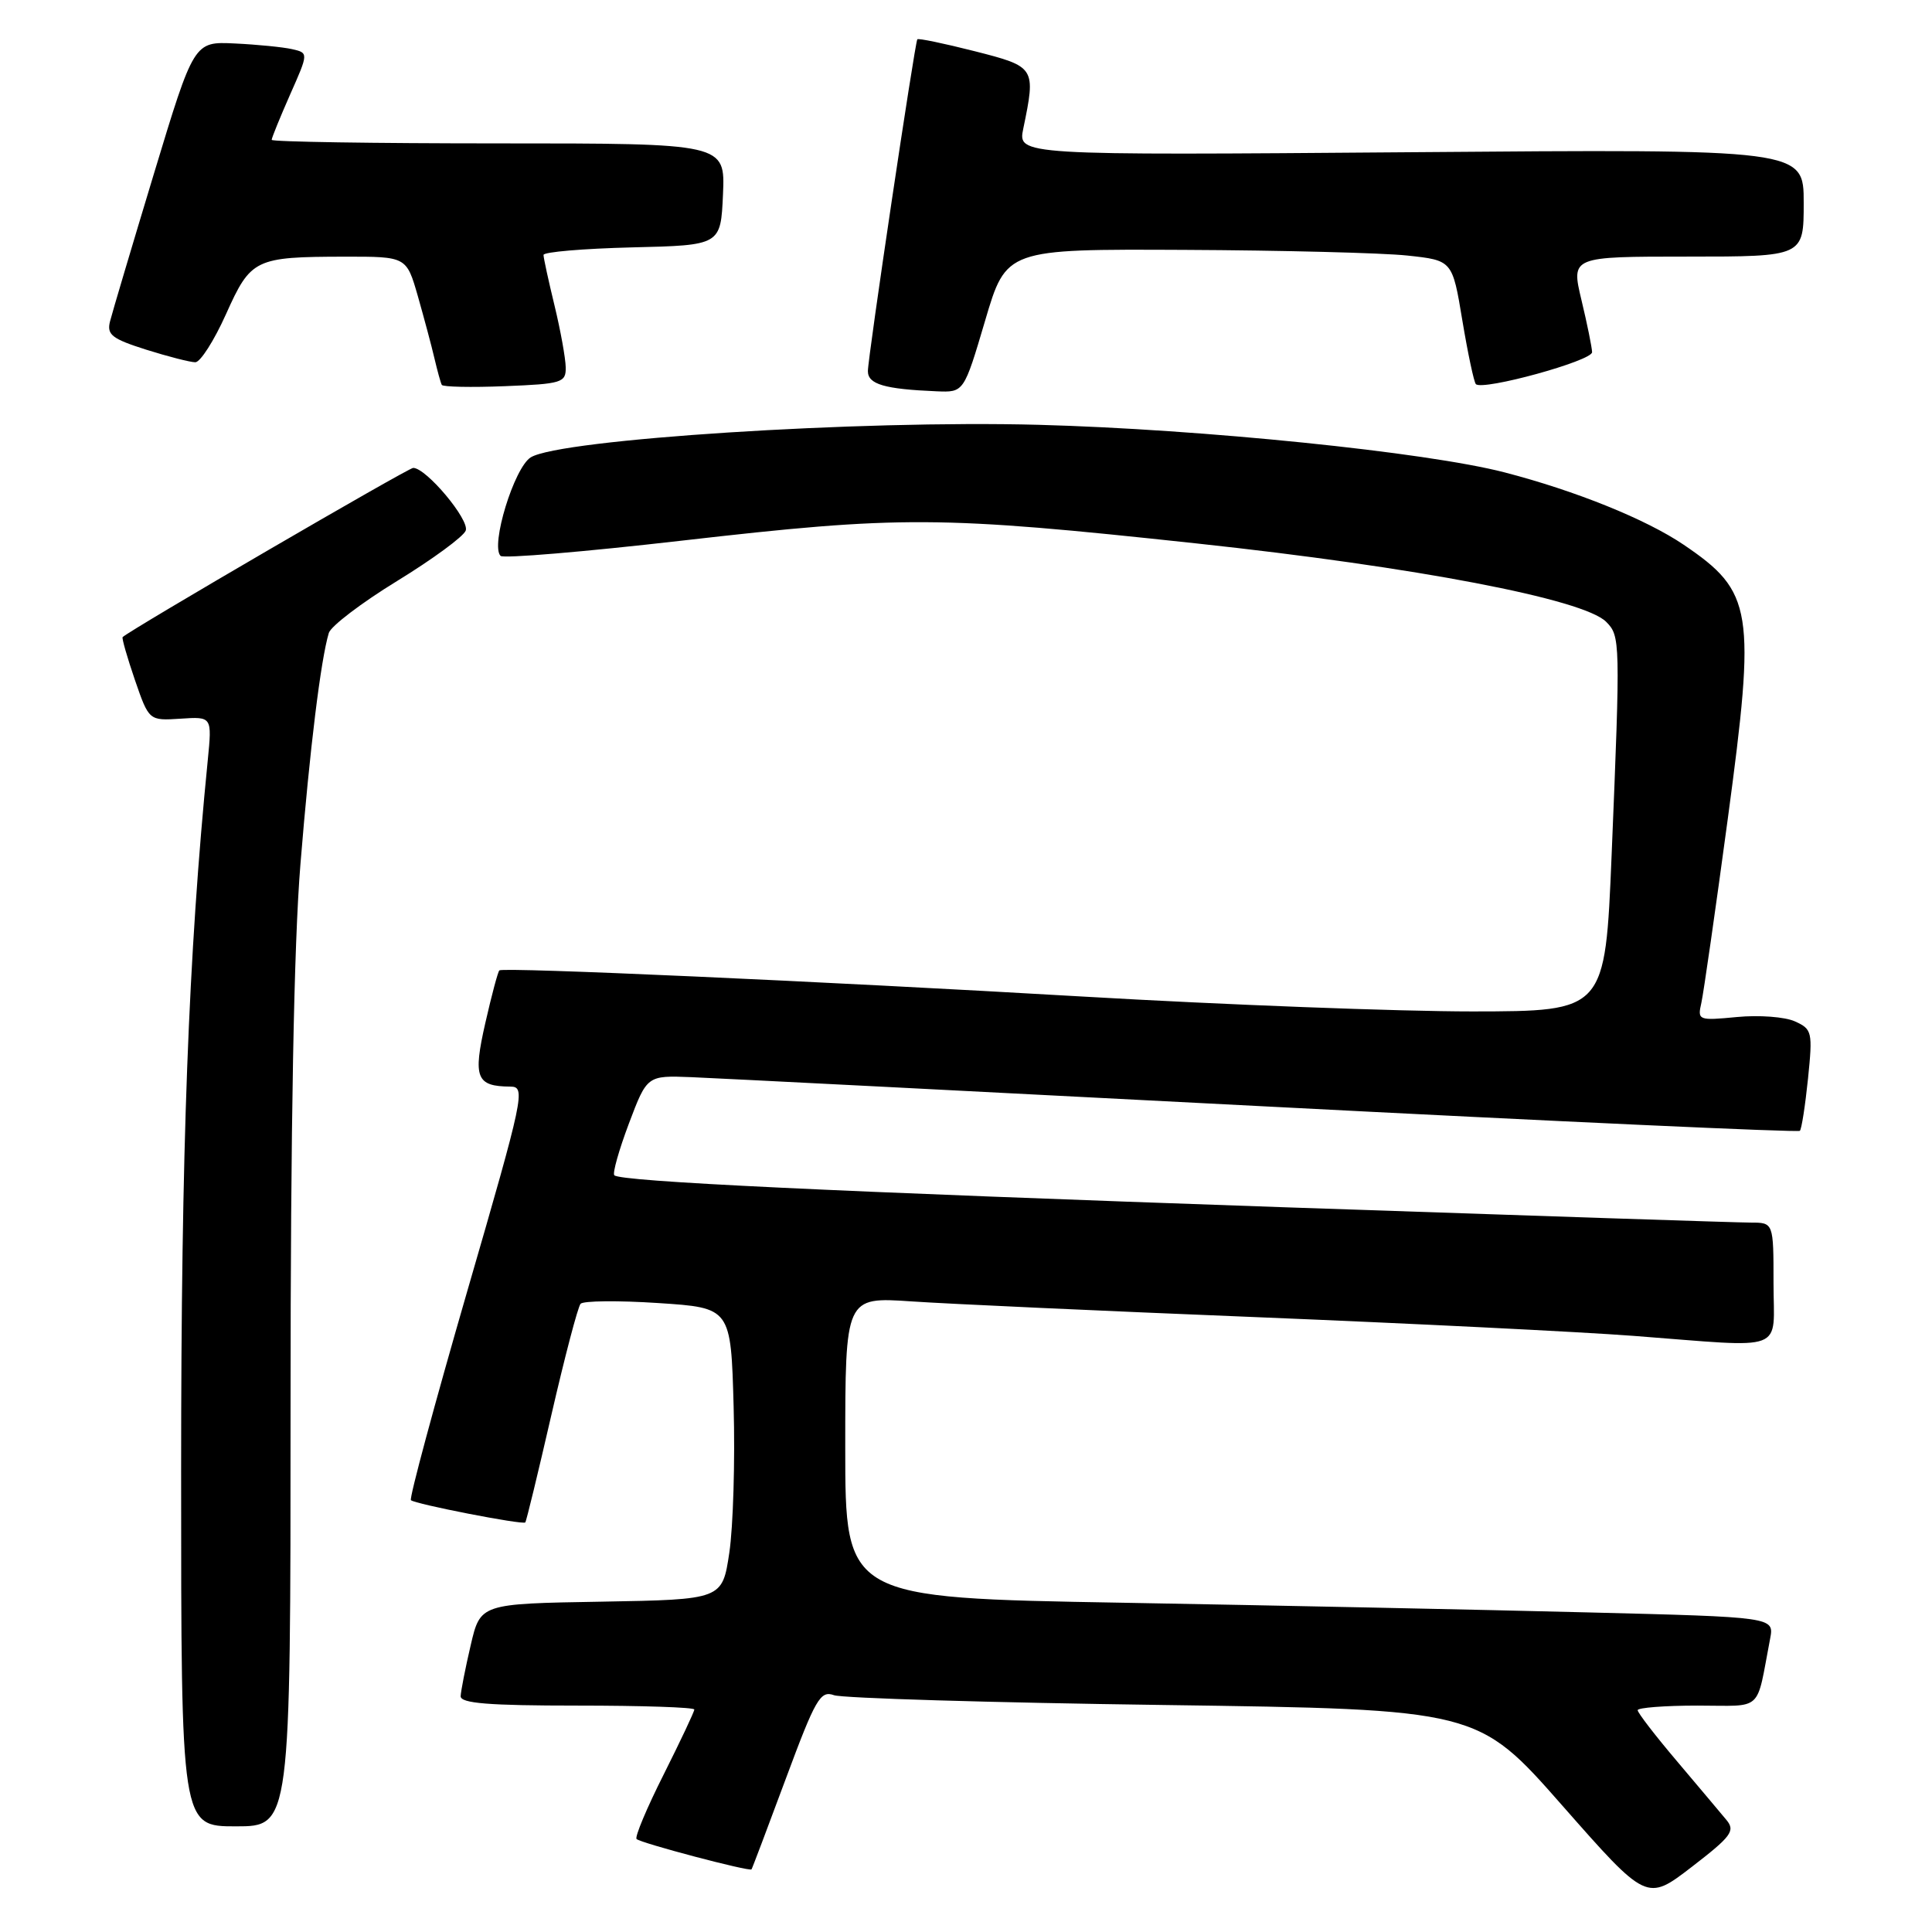 <?xml version="1.0" encoding="UTF-8" standalone="no"?>
<!DOCTYPE svg PUBLIC "-//W3C//DTD SVG 1.1//EN" "http://www.w3.org/Graphics/SVG/1.1/DTD/svg11.dtd" >
<svg xmlns="http://www.w3.org/2000/svg" xmlns:xlink="http://www.w3.org/1999/xlink" version="1.1" viewBox="0 0 256 256">
 <g >
 <path fill="currentColor"
d=" M 228.76 241.15 C 228.01 240.24 225.05 236.74 222.20 233.36 C 219.34 229.99 217.00 226.95 217.00 226.61 C 217.00 226.28 220.56 226.00 224.92 226.00 C 233.77 226.00 232.65 227.03 234.55 217.14 C 235.10 214.27 235.10 214.27 210.30 213.65 C 196.66 213.30 168.96 212.73 148.75 212.37 C 112.00 211.73 112.00 211.73 112.00 191.79 C 112.00 171.85 112.00 171.85 120.75 172.44 C 125.56 172.77 146.15 173.71 166.50 174.53 C 186.85 175.36 209.33 176.47 216.45 177.01 C 237.06 178.58 235.00 179.36 235.00 170.00 C 235.00 162.00 235.00 162.00 231.97 162.00 C 230.30 162.00 202.52 161.08 170.22 159.97 C 109.93 157.88 82.22 156.56 81.40 155.73 C 81.14 155.47 82.01 152.39 83.33 148.88 C 85.74 142.50 85.74 142.50 91.62 142.73 C 94.85 142.86 129.13 144.61 167.79 146.61 C 206.45 148.61 238.27 150.07 238.49 149.84 C 238.72 149.62 239.20 146.51 239.57 142.93 C 240.20 136.74 240.12 136.37 237.84 135.34 C 236.53 134.74 233.08 134.48 230.17 134.76 C 225.03 135.25 224.91 135.20 225.44 132.88 C 225.73 131.57 227.31 120.60 228.94 108.50 C 232.67 80.80 232.29 78.42 223.11 72.19 C 218.11 68.80 208.79 65.04 199.35 62.59 C 188.99 59.91 159.28 56.87 137.61 56.29 C 113.92 55.65 74.23 58.20 70.33 60.60 C 68.13 61.96 64.96 72.30 66.33 73.66 C 66.69 74.02 77.45 73.12 90.24 71.65 C 119.50 68.30 124.39 68.33 158.57 72.01 C 187.65 75.14 209.81 79.38 212.82 82.39 C 214.70 84.28 214.72 84.86 213.55 113.25 C 212.69 134.00 212.69 134.00 195.10 134.02 C 185.42 134.02 162.20 133.14 143.50 132.05 C 108.67 130.02 66.76 128.14 66.17 128.58 C 65.99 128.71 65.15 131.84 64.31 135.54 C 62.65 142.82 63.10 143.95 67.64 143.98 C 69.68 144.00 69.43 145.19 61.89 171.17 C 57.56 186.12 54.21 198.54 54.45 198.78 C 54.96 199.29 69.26 202.08 69.60 201.73 C 69.74 201.60 71.29 195.19 73.06 187.49 C 74.83 179.80 76.57 173.17 76.93 172.76 C 77.28 172.36 81.91 172.31 87.21 172.66 C 96.85 173.29 96.85 173.29 97.21 186.40 C 97.41 193.60 97.15 202.30 96.64 205.73 C 95.71 211.95 95.71 211.95 79.68 212.23 C 63.65 212.50 63.65 212.50 62.37 218.00 C 61.66 221.03 61.07 224.06 61.04 224.75 C 61.01 225.70 64.74 226.00 76.50 226.00 C 85.03 226.00 92.00 226.23 92.00 226.52 C 92.00 226.81 90.17 230.68 87.94 235.13 C 85.70 239.57 84.09 243.42 84.35 243.68 C 84.87 244.21 99.33 248.03 99.58 247.70 C 99.67 247.59 101.71 242.19 104.12 235.70 C 108.06 225.09 108.70 223.97 110.50 224.62 C 111.60 225.02 131.24 225.61 154.15 225.92 C 195.80 226.50 195.80 226.50 207.00 239.23 C 218.20 251.96 218.20 251.96 224.16 247.38 C 229.43 243.32 229.96 242.60 228.76 241.15 Z  M 38.50 186.25 C 38.50 149.23 38.94 125.12 39.81 114.50 C 41.05 99.20 42.51 87.38 43.57 83.87 C 43.84 82.97 47.91 79.87 52.61 76.99 C 57.31 74.11 61.41 71.10 61.71 70.31 C 62.25 68.90 56.48 62.00 54.75 62.00 C 54.09 62.00 17.27 83.44 16.25 84.42 C 16.12 84.55 16.85 87.10 17.87 90.08 C 19.74 95.50 19.74 95.50 23.92 95.23 C 28.10 94.95 28.10 94.95 27.53 100.73 C 24.96 126.60 24.00 152.17 24.00 194.97 C 24.00 242.00 24.00 242.00 31.25 242.00 C 38.50 242.00 38.50 242.00 38.50 186.25 Z  M 74.96 48.67 C 74.94 47.48 74.28 43.80 73.48 40.50 C 72.68 37.20 72.02 34.18 72.02 33.78 C 72.01 33.39 77.29 32.94 83.75 32.78 C 95.50 32.50 95.50 32.50 95.80 25.75 C 96.09 19.00 96.09 19.00 66.05 19.00 C 49.52 19.00 36.00 18.79 36.00 18.53 C 36.00 18.27 37.10 15.57 38.44 12.53 C 40.89 7.01 40.89 7.01 38.69 6.51 C 37.49 6.24 34.07 5.90 31.10 5.76 C 25.70 5.50 25.70 5.50 20.40 23.00 C 17.49 32.62 14.87 41.43 14.58 42.58 C 14.13 44.35 14.82 44.89 19.36 46.33 C 22.28 47.25 25.22 48.00 25.88 48.00 C 26.54 48.00 28.37 45.14 29.94 41.64 C 33.24 34.29 33.76 34.03 45.68 34.01 C 53.86 34.00 53.86 34.00 55.37 39.25 C 56.19 42.14 57.19 45.85 57.57 47.50 C 57.96 49.15 58.39 50.73 58.54 51.00 C 58.68 51.27 62.45 51.35 66.90 51.17 C 74.46 50.87 75.00 50.70 74.96 48.67 Z  M 130.53 42.50 C 133.33 33.00 133.33 33.00 156.92 33.11 C 169.89 33.17 183.19 33.51 186.47 33.86 C 192.45 34.50 192.45 34.50 193.77 42.47 C 194.50 46.85 195.31 50.64 195.56 50.90 C 196.47 51.80 211.00 47.81 210.96 46.66 C 210.94 46.02 210.31 42.91 209.55 39.75 C 208.18 34.00 208.18 34.00 223.59 34.00 C 239.00 34.00 239.00 34.00 239.00 26.88 C 239.00 19.75 239.00 19.75 186.93 20.17 C 134.86 20.58 134.86 20.58 135.59 17.04 C 137.27 8.92 137.22 8.84 129.13 6.78 C 125.07 5.75 121.66 5.04 121.55 5.21 C 121.21 5.71 114.99 47.41 115.00 49.18 C 115.00 50.92 117.20 51.56 124.11 51.85 C 127.72 52.00 127.72 52.00 130.53 42.50 Z "/>
</g>
</svg>